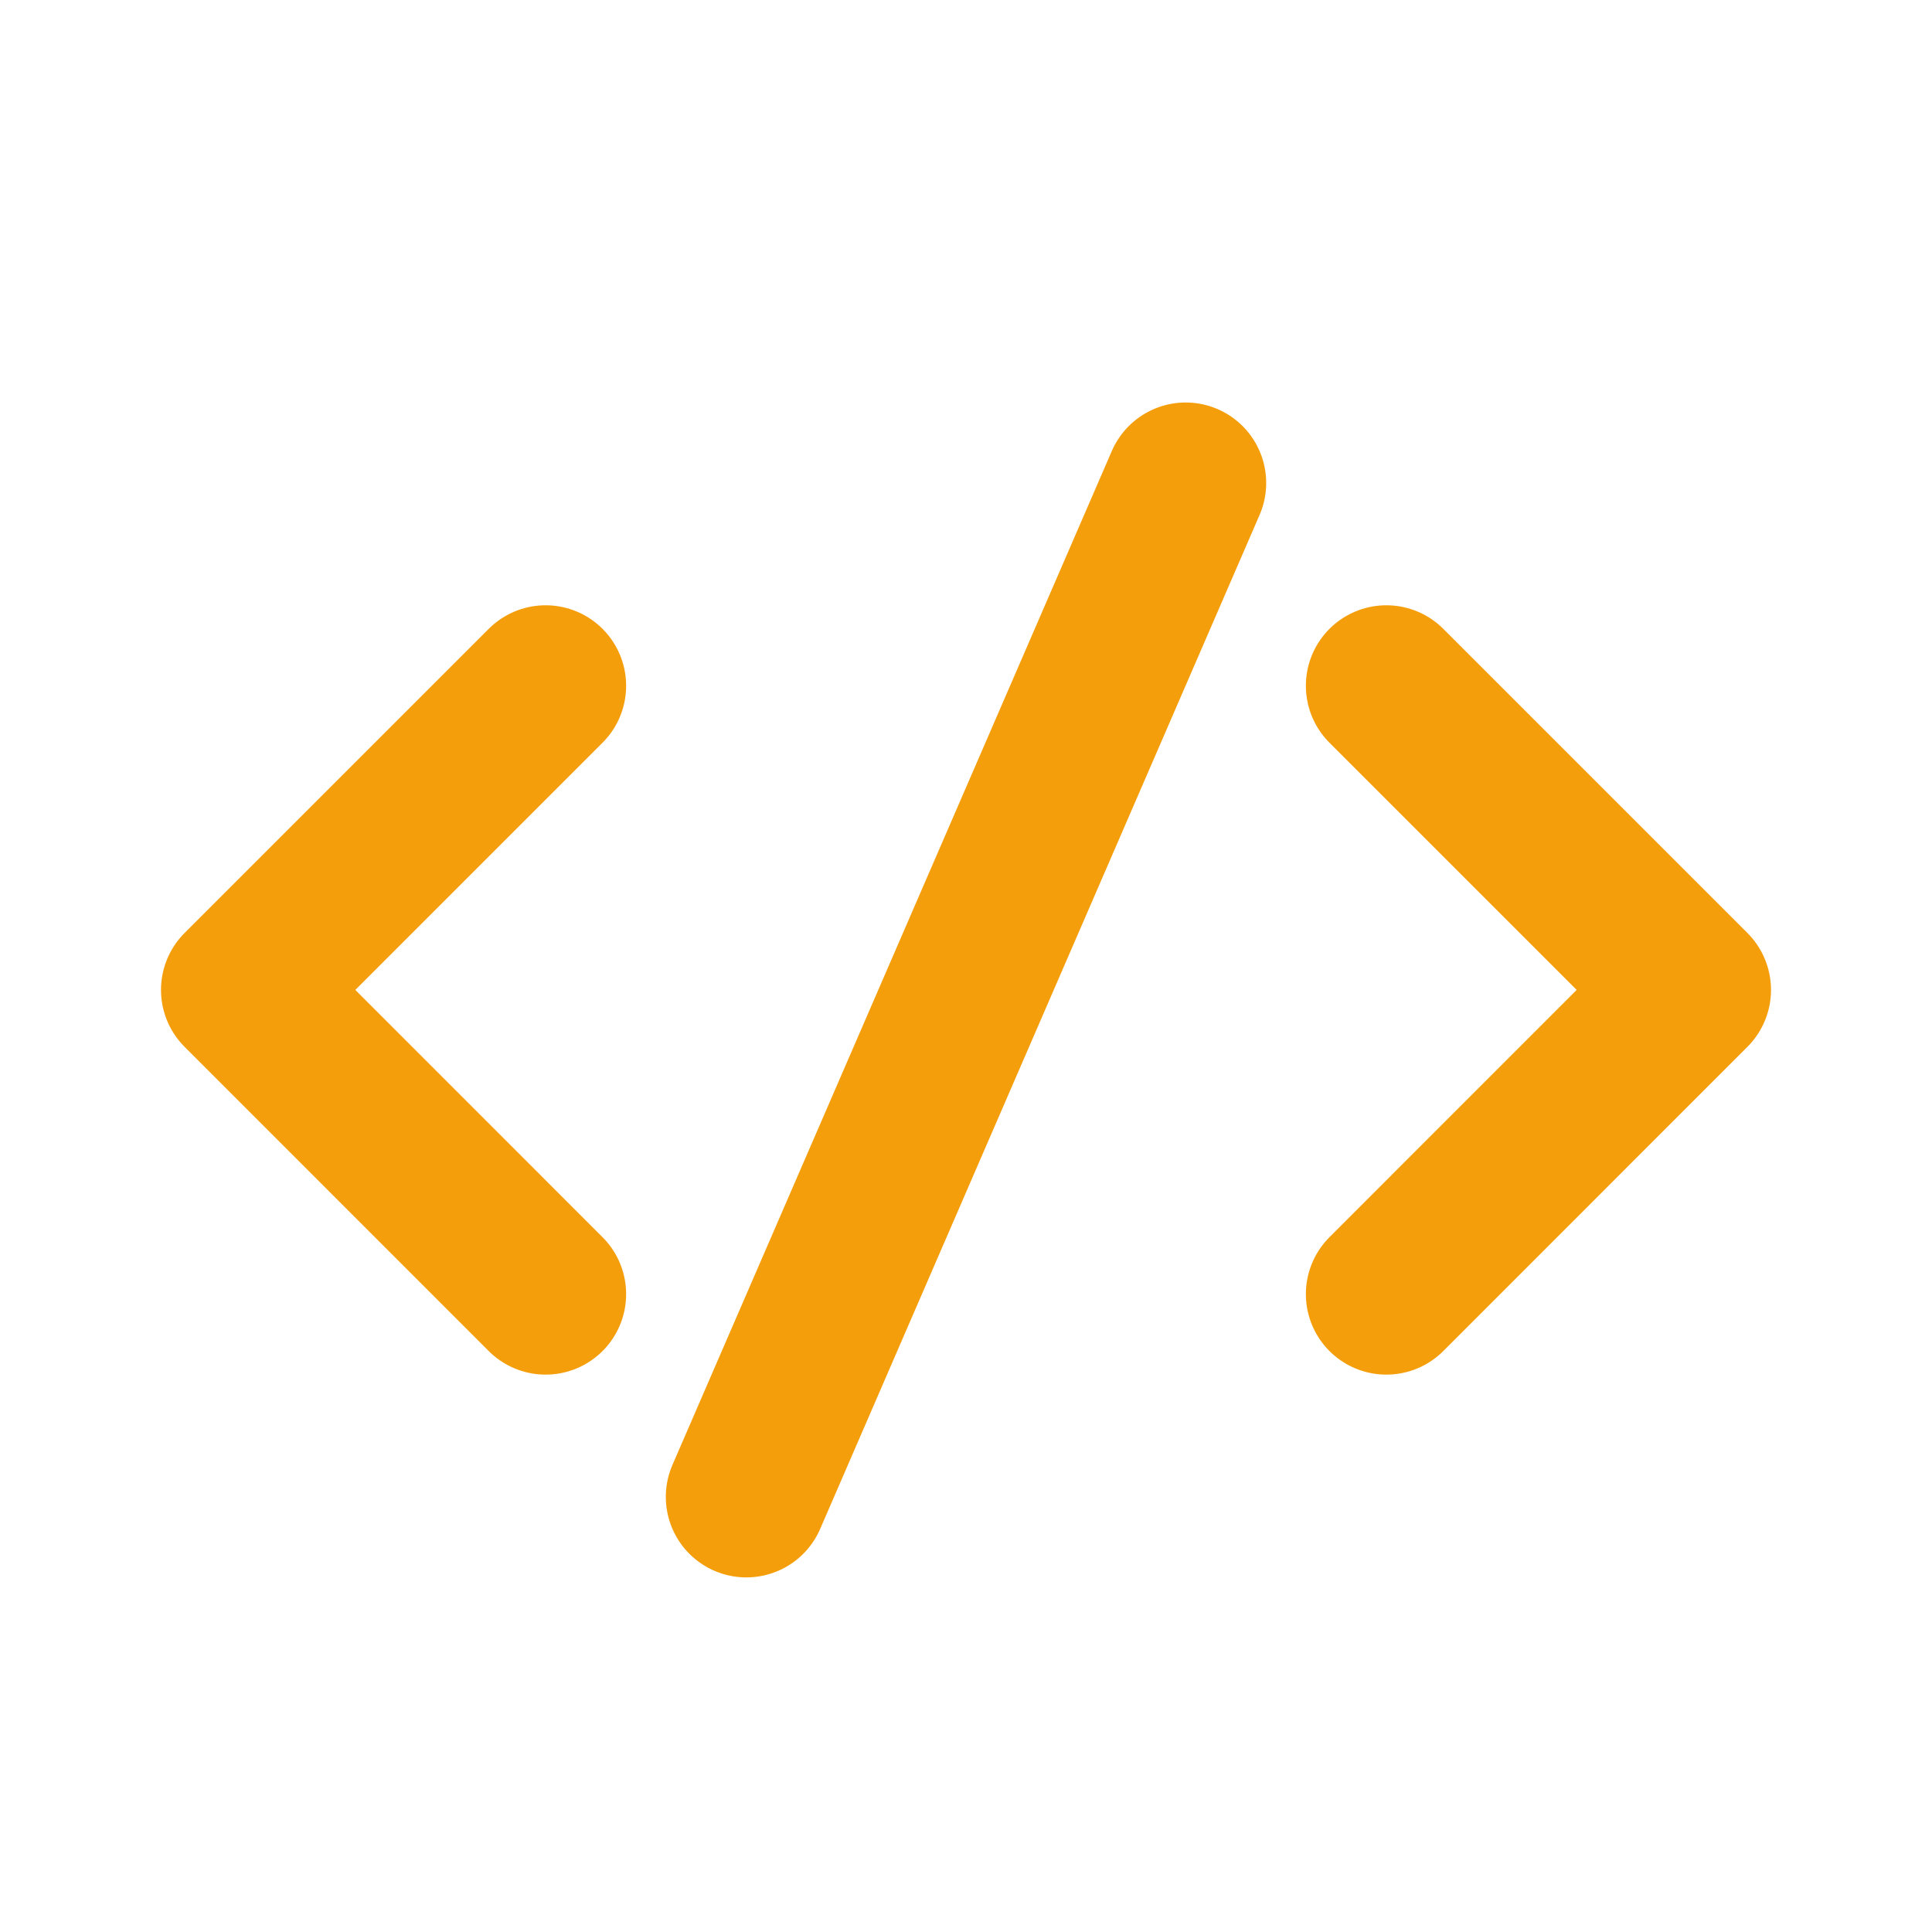 <svg width="24" height="24" viewBox="0 0 24 24" fill="none" xmlns="http://www.w3.org/2000/svg">
<path d="M6.778 8.519L3 12.297L6.778 16.076" stroke="#F59E0B" stroke-width="2" stroke-linecap="round" stroke-linejoin="round"/>
<path d="M17.222 8.519L21 12.297L17.222 16.076" stroke="#F59E0B" stroke-width="2" stroke-linecap="round" stroke-linejoin="round"/>
<path d="M9.271 18.595L14.729 6" stroke="#F59E0B" stroke-width="2" stroke-linecap="round" stroke-linejoin="round"/>
</svg>
